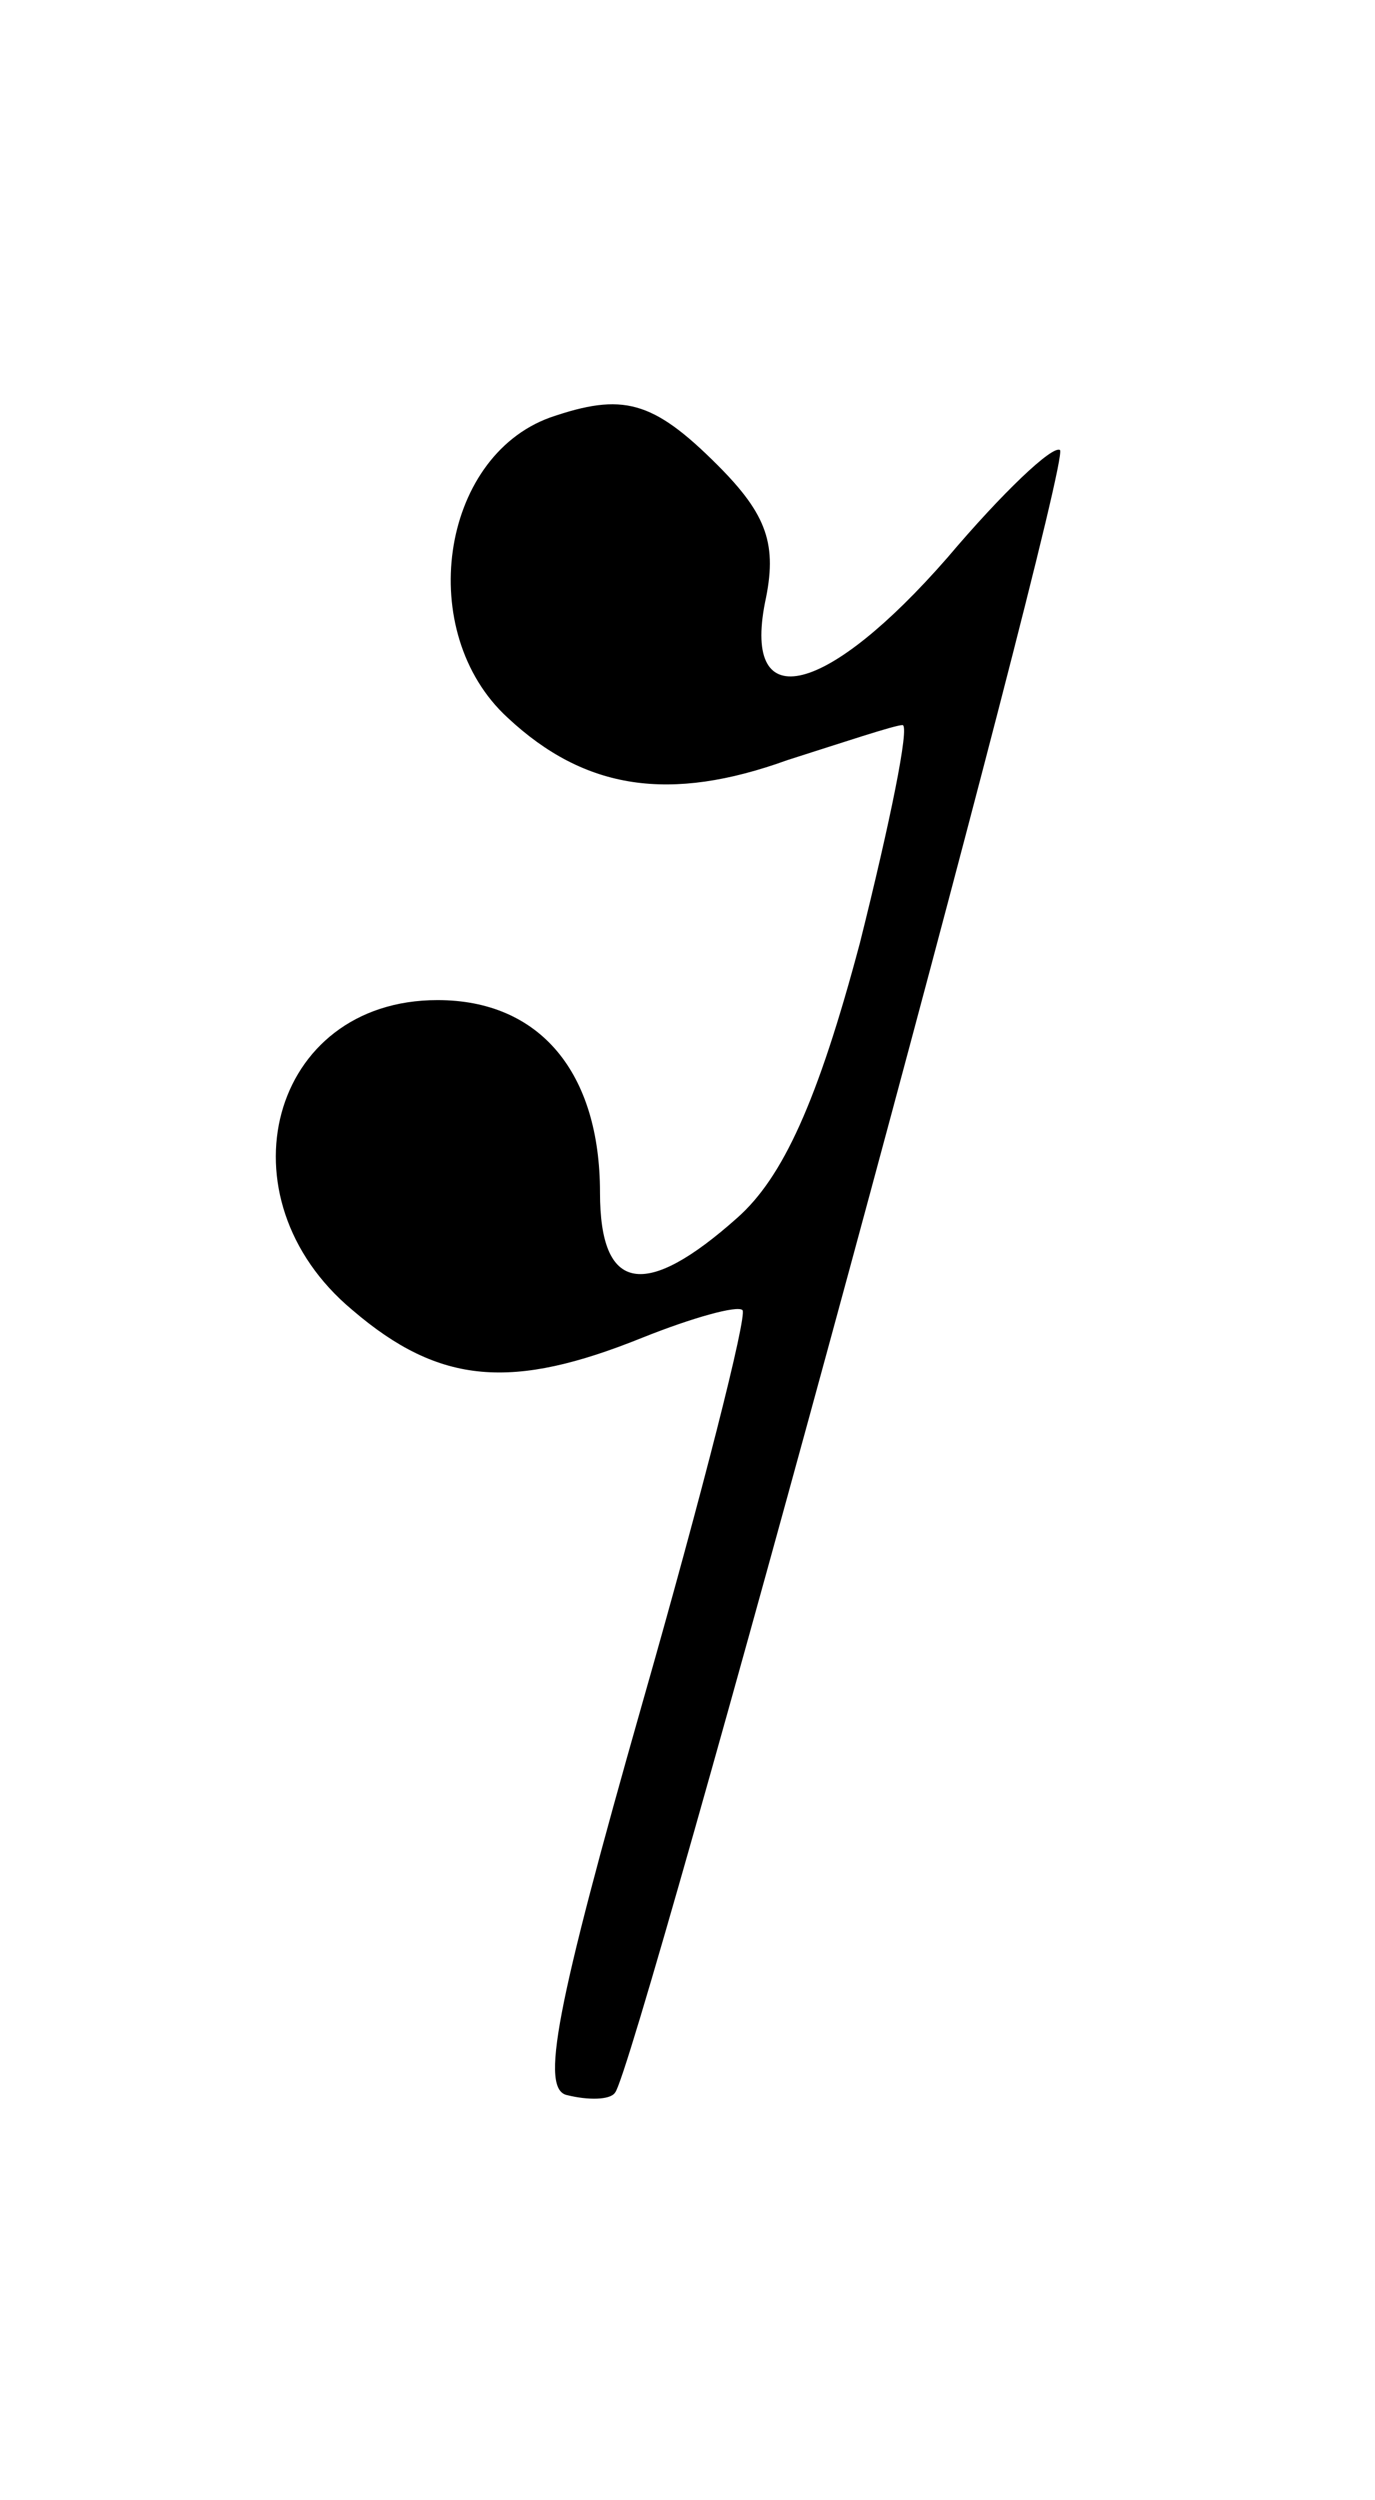 <?xml version="1.0" standalone="no"?>
<!DOCTYPE svg PUBLIC "-//W3C//DTD SVG 20010904//EN"
 "http://www.w3.org/TR/2001/REC-SVG-20010904/DTD/svg10.dtd">
<svg version="1.0" xmlns="http://www.w3.org/2000/svg"
 width="55pt" height="100pt" viewBox="0 0 55 100"
 preserveAspectRatio="xMidYMid meet">
<g transform="translate(0,100) scale(0.1,-0.1)"
fill="#000000" stroke="none">
<path d="M220 833 c-44 -16 -54 -86 -17 -120 31 -29 65 -34 112 -17 22 7 43
14 46 14 3 0 -5 -39 -17 -87 -17 -64 -31 -94 -49 -110 -37 -33 -55 -30 -55 10
0 48 -24 77 -65 77 -67 0 -88 -79 -34 -124 35 -30 64 -32 116 -11 20 8 38 13
40 11 2 -2 -16 -73 -40 -157 -35 -123 -41 -155 -30 -157 8 -2 17 -2 19 1 8 8
183 652 178 657 -3 2 -23 -17 -45 -43 -48 -55 -82 -64 -73 -18 5 23 1 35 -19
55 -26 26 -38 29 -67 19z"/>
</g>
</svg>
